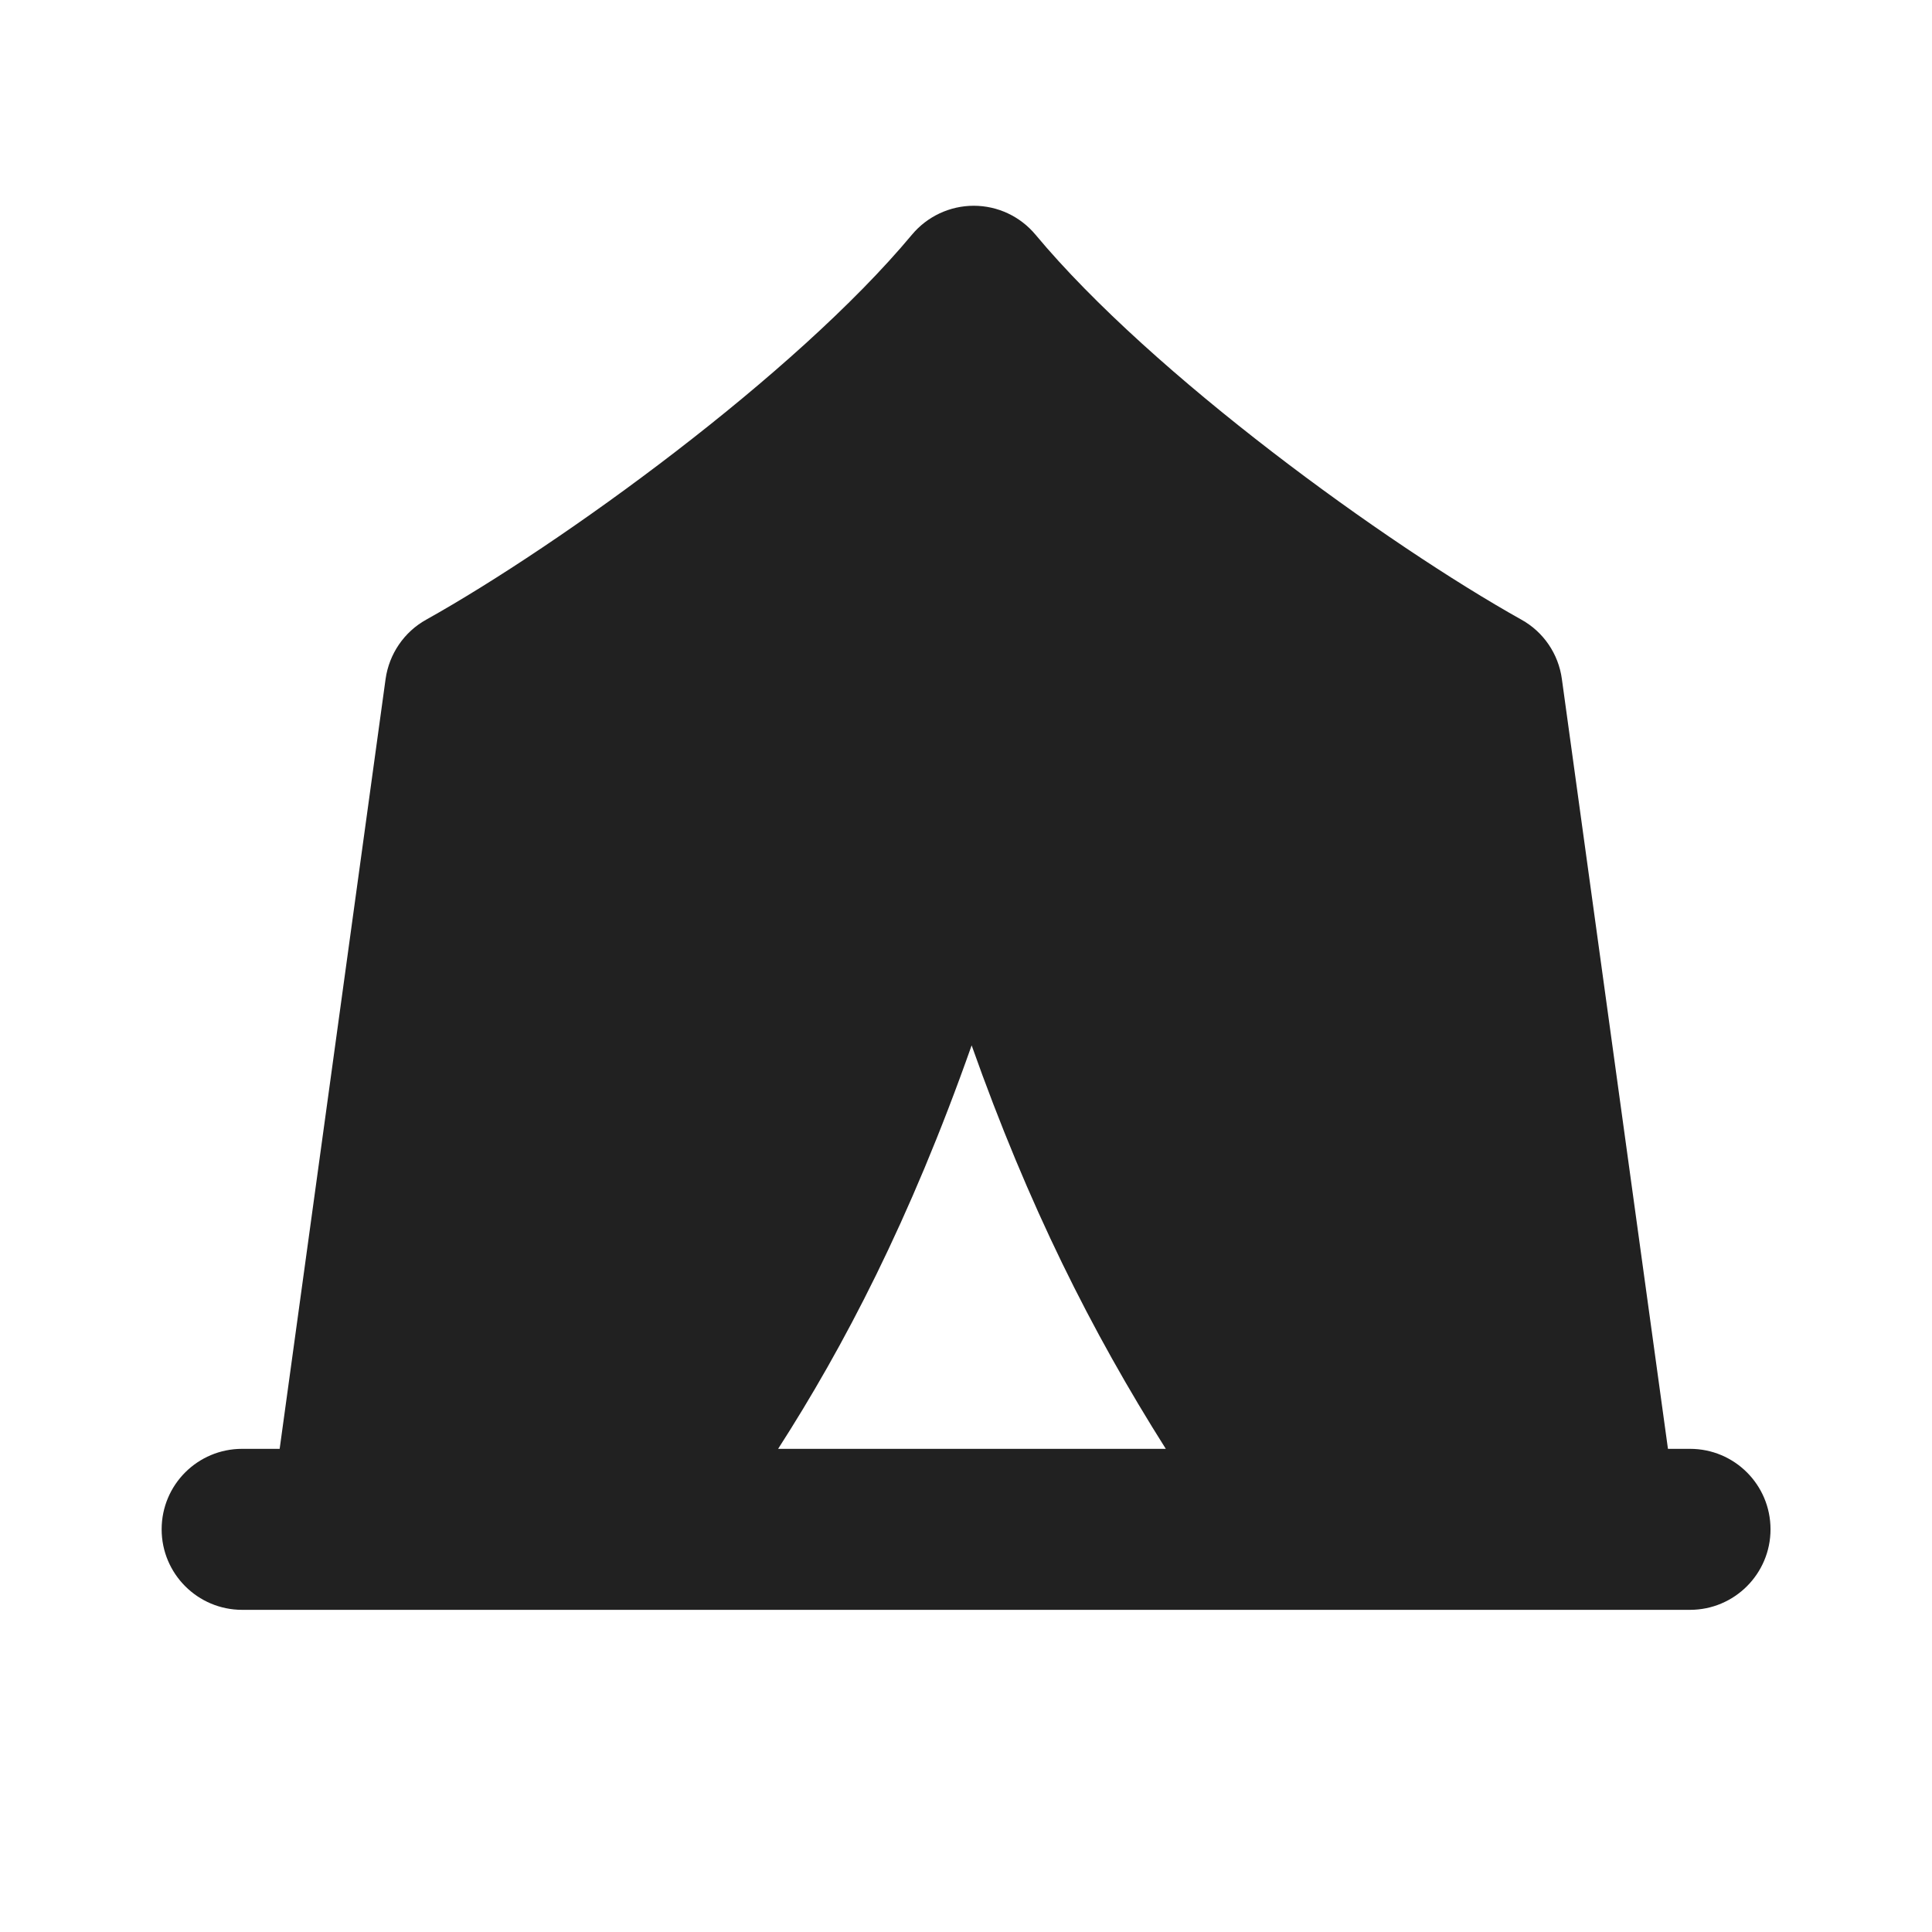 <svg xmlns="http://www.w3.org/2000/svg" width="12" height="12" fill="none" viewBox="0 0 12 12"><path fill="#212121" d="M6.432 1.458C6.337 1.344 6.197 1.278 6.048 1.278C5.9 1.278 5.759 1.344 5.664 1.458C4.937 2.33 3.484 3.381 2.647 3.849C2.51 3.925 2.417 4.062 2.395 4.217L1.737 8.999H1.504C1.228 8.999 1.004 9.222 1.004 9.499C1.004 9.775 1.228 9.999 1.504 9.999H3.867L3.872 9.999H8.185L8.189 9.999H10.497C10.773 9.999 10.997 9.775 10.997 9.499C10.997 9.222 10.773 8.999 10.497 8.999H10.36L9.701 4.217C9.68 4.062 9.587 3.925 9.45 3.849C8.613 3.381 7.159 2.33 6.432 1.458ZM4.833 8.999C5.24 8.366 5.651 7.582 6.035 6.493C6.389 7.492 6.779 8.268 7.241 8.999H4.833Z"/></svg>